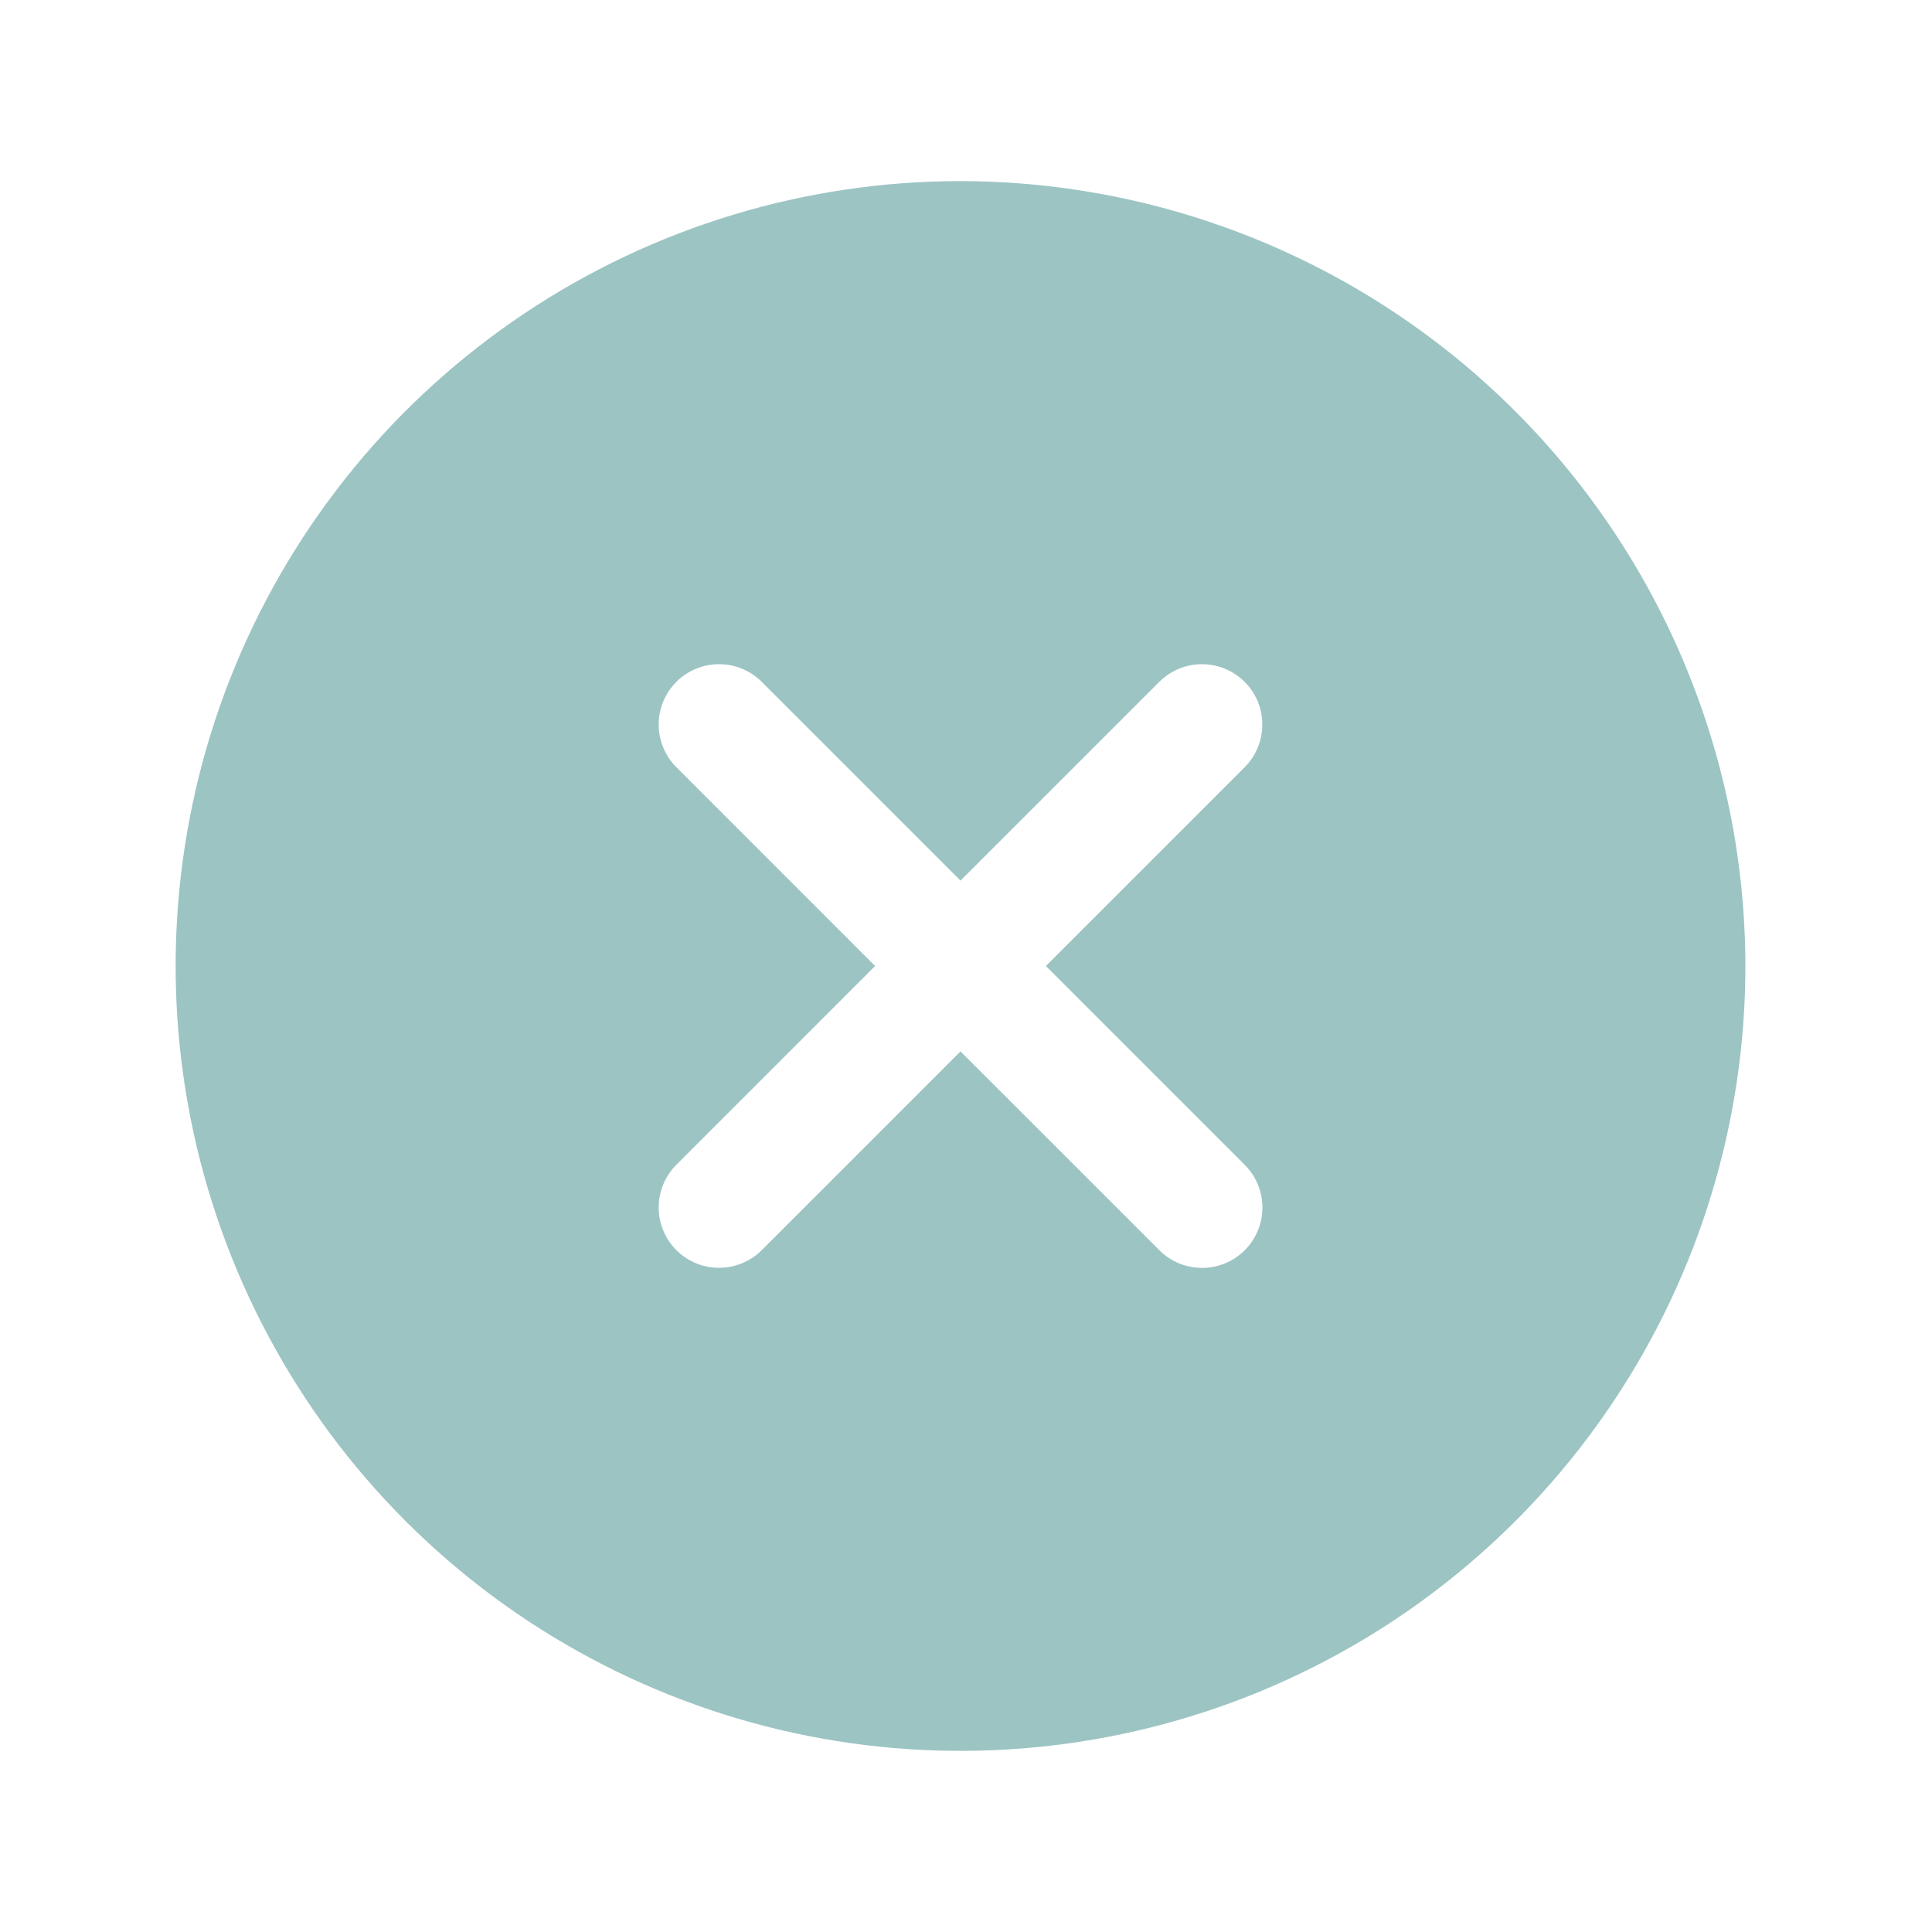 <svg width="46" height="46" viewBox="0 0 46 46" fill="none" xmlns="http://www.w3.org/2000/svg">
<path d="M22.869 4.312C19.173 4.312 15.56 5.409 12.487 7.462C9.414 9.515 7.019 12.434 5.604 15.849C4.19 19.263 3.82 23.021 4.541 26.646C5.262 30.271 7.042 33.601 9.655 36.214C12.269 38.828 15.598 40.607 19.223 41.328C22.848 42.05 26.606 41.679 30.02 40.265C33.435 38.851 36.354 36.455 38.407 33.382C40.461 30.309 41.557 26.696 41.557 23C41.551 18.046 39.58 13.296 36.077 9.792C32.574 6.289 27.824 4.318 22.869 4.312ZM29.636 27.734C29.769 27.867 29.875 28.026 29.948 28.2C30.02 28.374 30.058 28.561 30.058 28.75C30.058 28.939 30.021 29.126 29.948 29.301C29.876 29.475 29.77 29.634 29.637 29.767C29.503 29.901 29.345 30.007 29.17 30.079C28.995 30.151 28.808 30.189 28.619 30.188C28.431 30.188 28.244 30.151 28.069 30.079C27.895 30.006 27.736 29.9 27.603 29.766L22.869 25.033L18.136 29.766C17.866 30.035 17.5 30.186 17.119 30.186C16.738 30.186 16.373 30.035 16.104 29.765C15.835 29.496 15.683 29.131 15.683 28.75C15.683 28.369 15.834 28.003 16.103 27.734L20.836 23L16.103 18.266C15.834 17.997 15.683 17.631 15.683 17.25C15.683 16.869 15.835 16.504 16.104 16.235C16.373 15.965 16.738 15.814 17.119 15.814C17.5 15.813 17.866 15.965 18.136 16.234L22.869 20.967L27.603 16.234C27.872 15.965 28.238 15.813 28.619 15.814C29 15.814 29.365 15.965 29.634 16.235C29.904 16.504 30.055 16.869 30.055 17.25C30.056 17.631 29.905 17.997 29.636 18.266L24.902 23L29.636 27.734Z" fill="#9CC4C3"/>
</svg>
